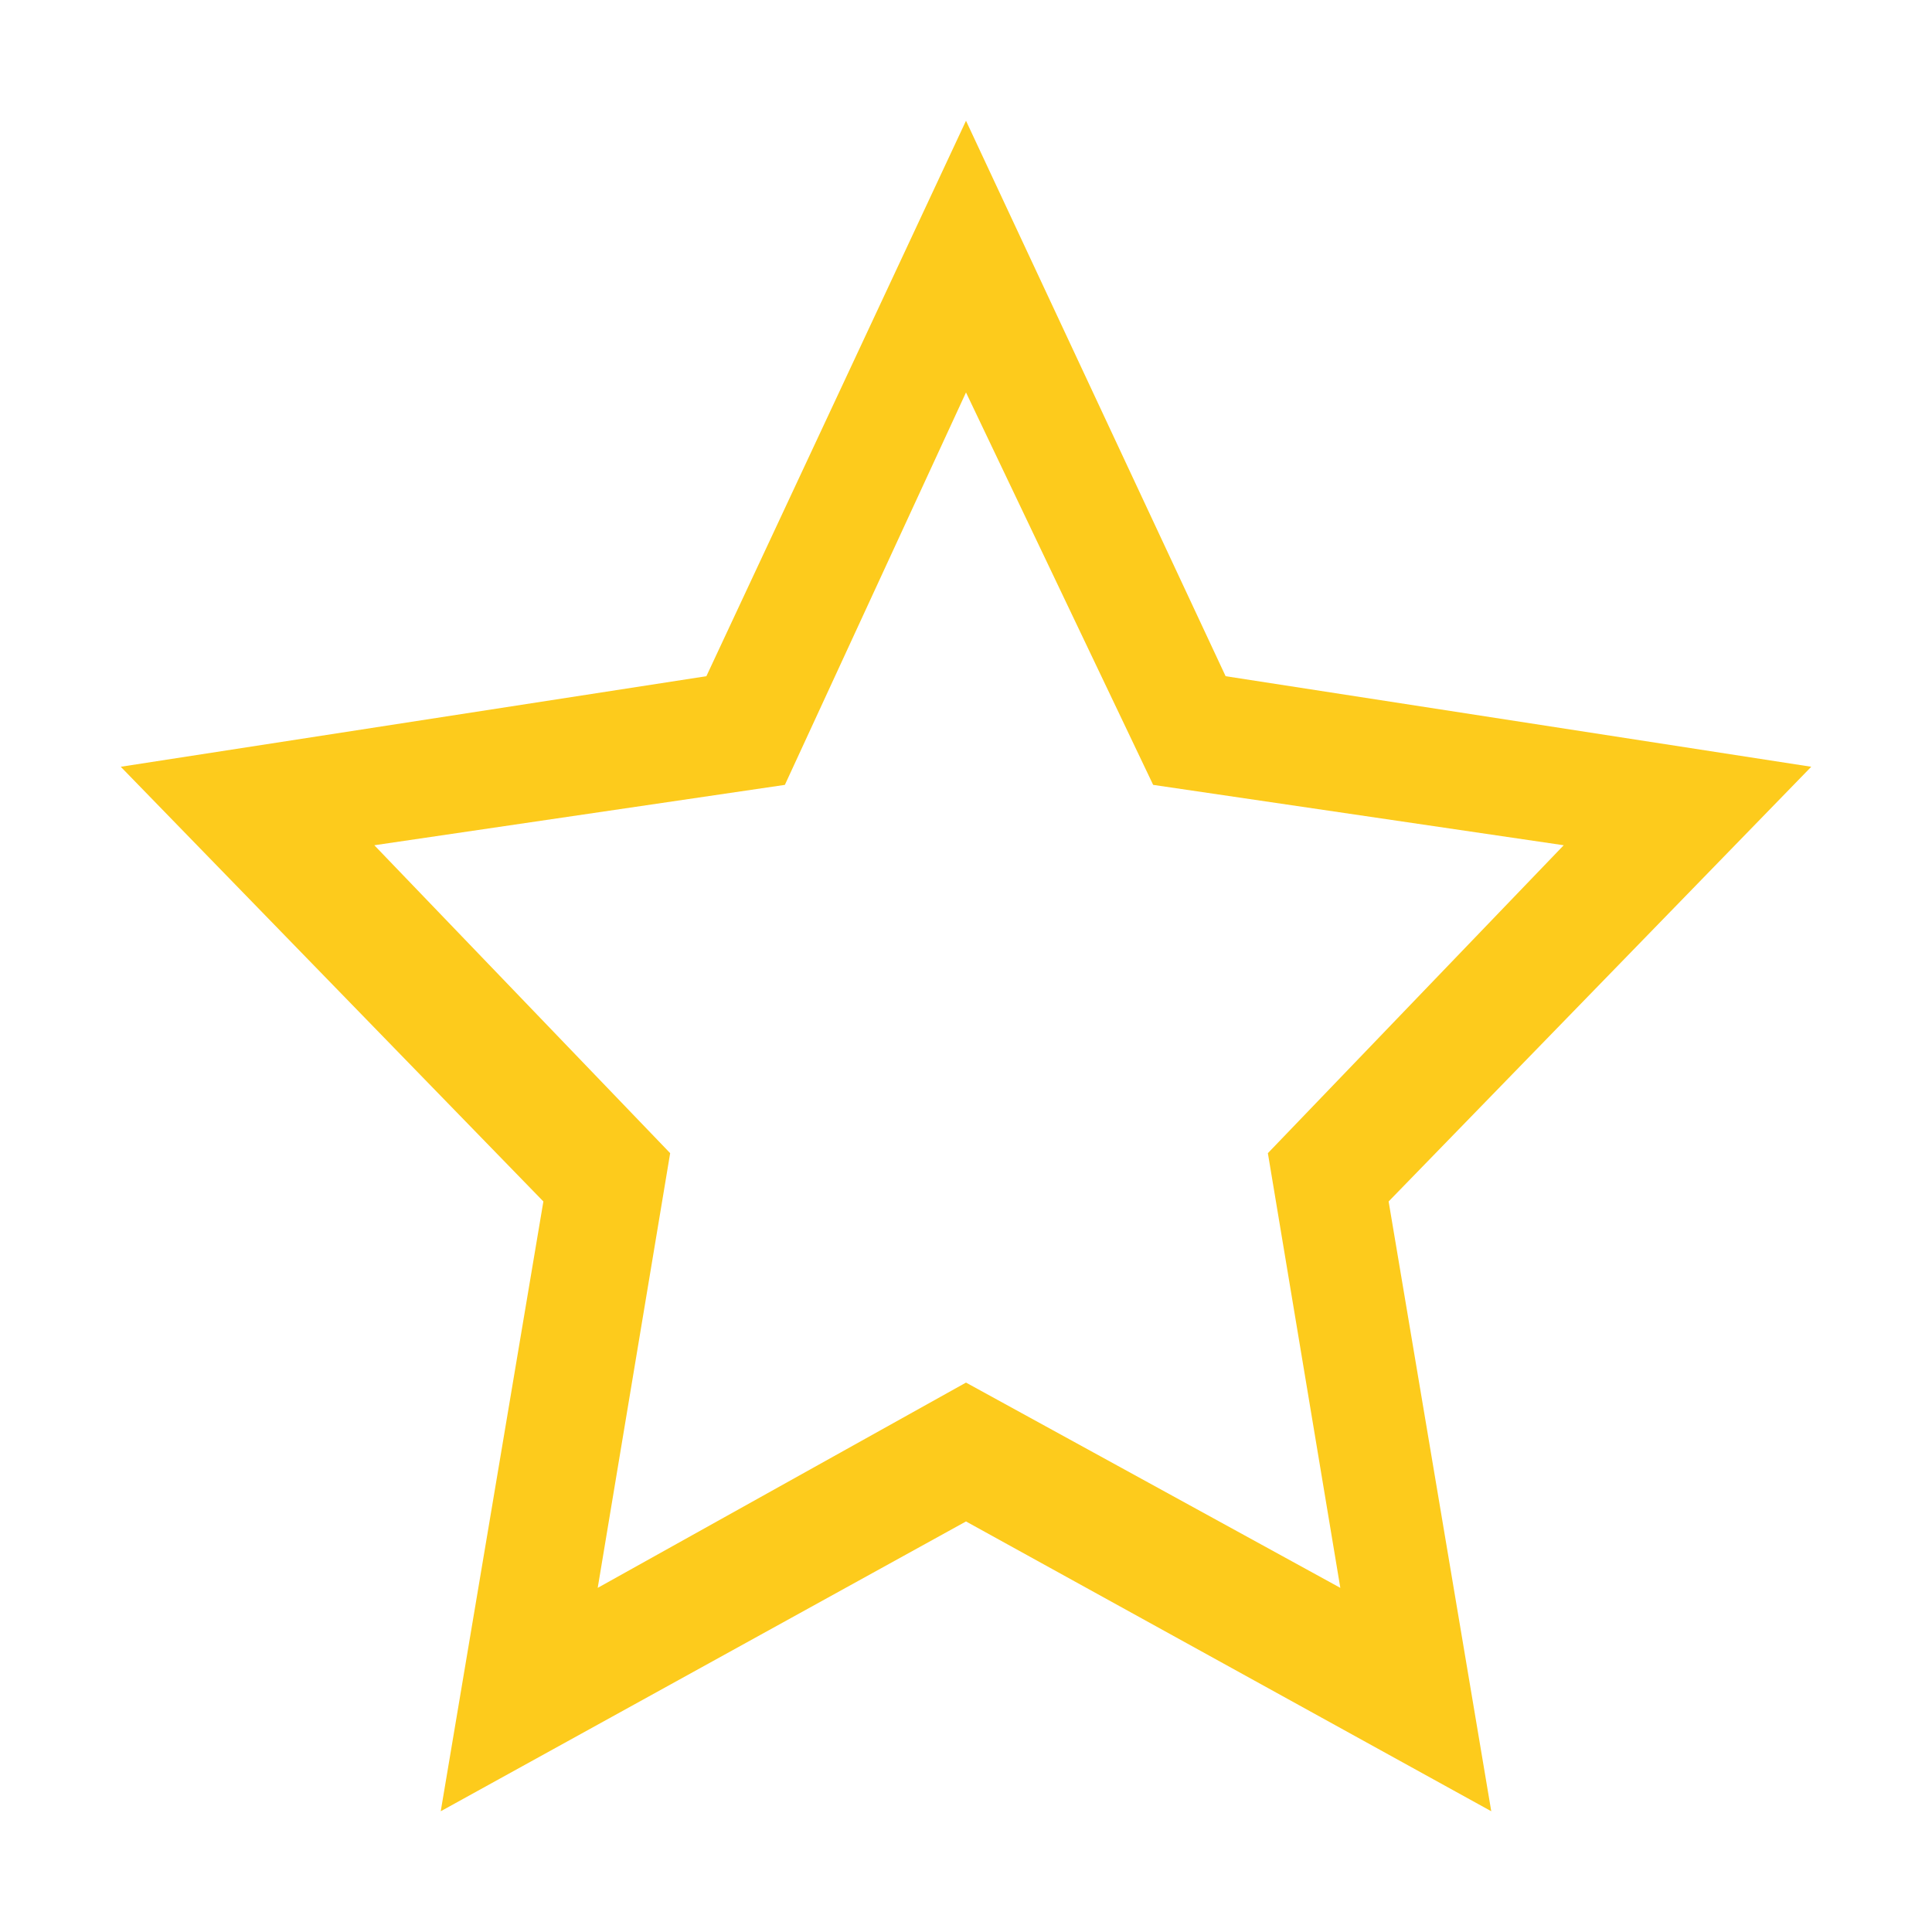 <svg version="1.1" xmlns="http://www.w3.org/2000/svg" viewBox="0 0 32 32" fill="#fdcb1c">
	<path d="M30,12.7l-9.7-1.5L16,2l-4.3,9.2L2,12.7l7,7.2L7.3,30l8.7-4.8l8.7,4.8L23,19.9C23,19.9,30,12.7,30,12.7zM16,22.9l-6.1,3.4l1.2-7.2l-4.9-5.1l6.8-1L16,6.5l3.1,6.5l6.8,1l-4.9,5.1l1.2,7.2L16,22.9L16,22.9z"/>
</svg>
